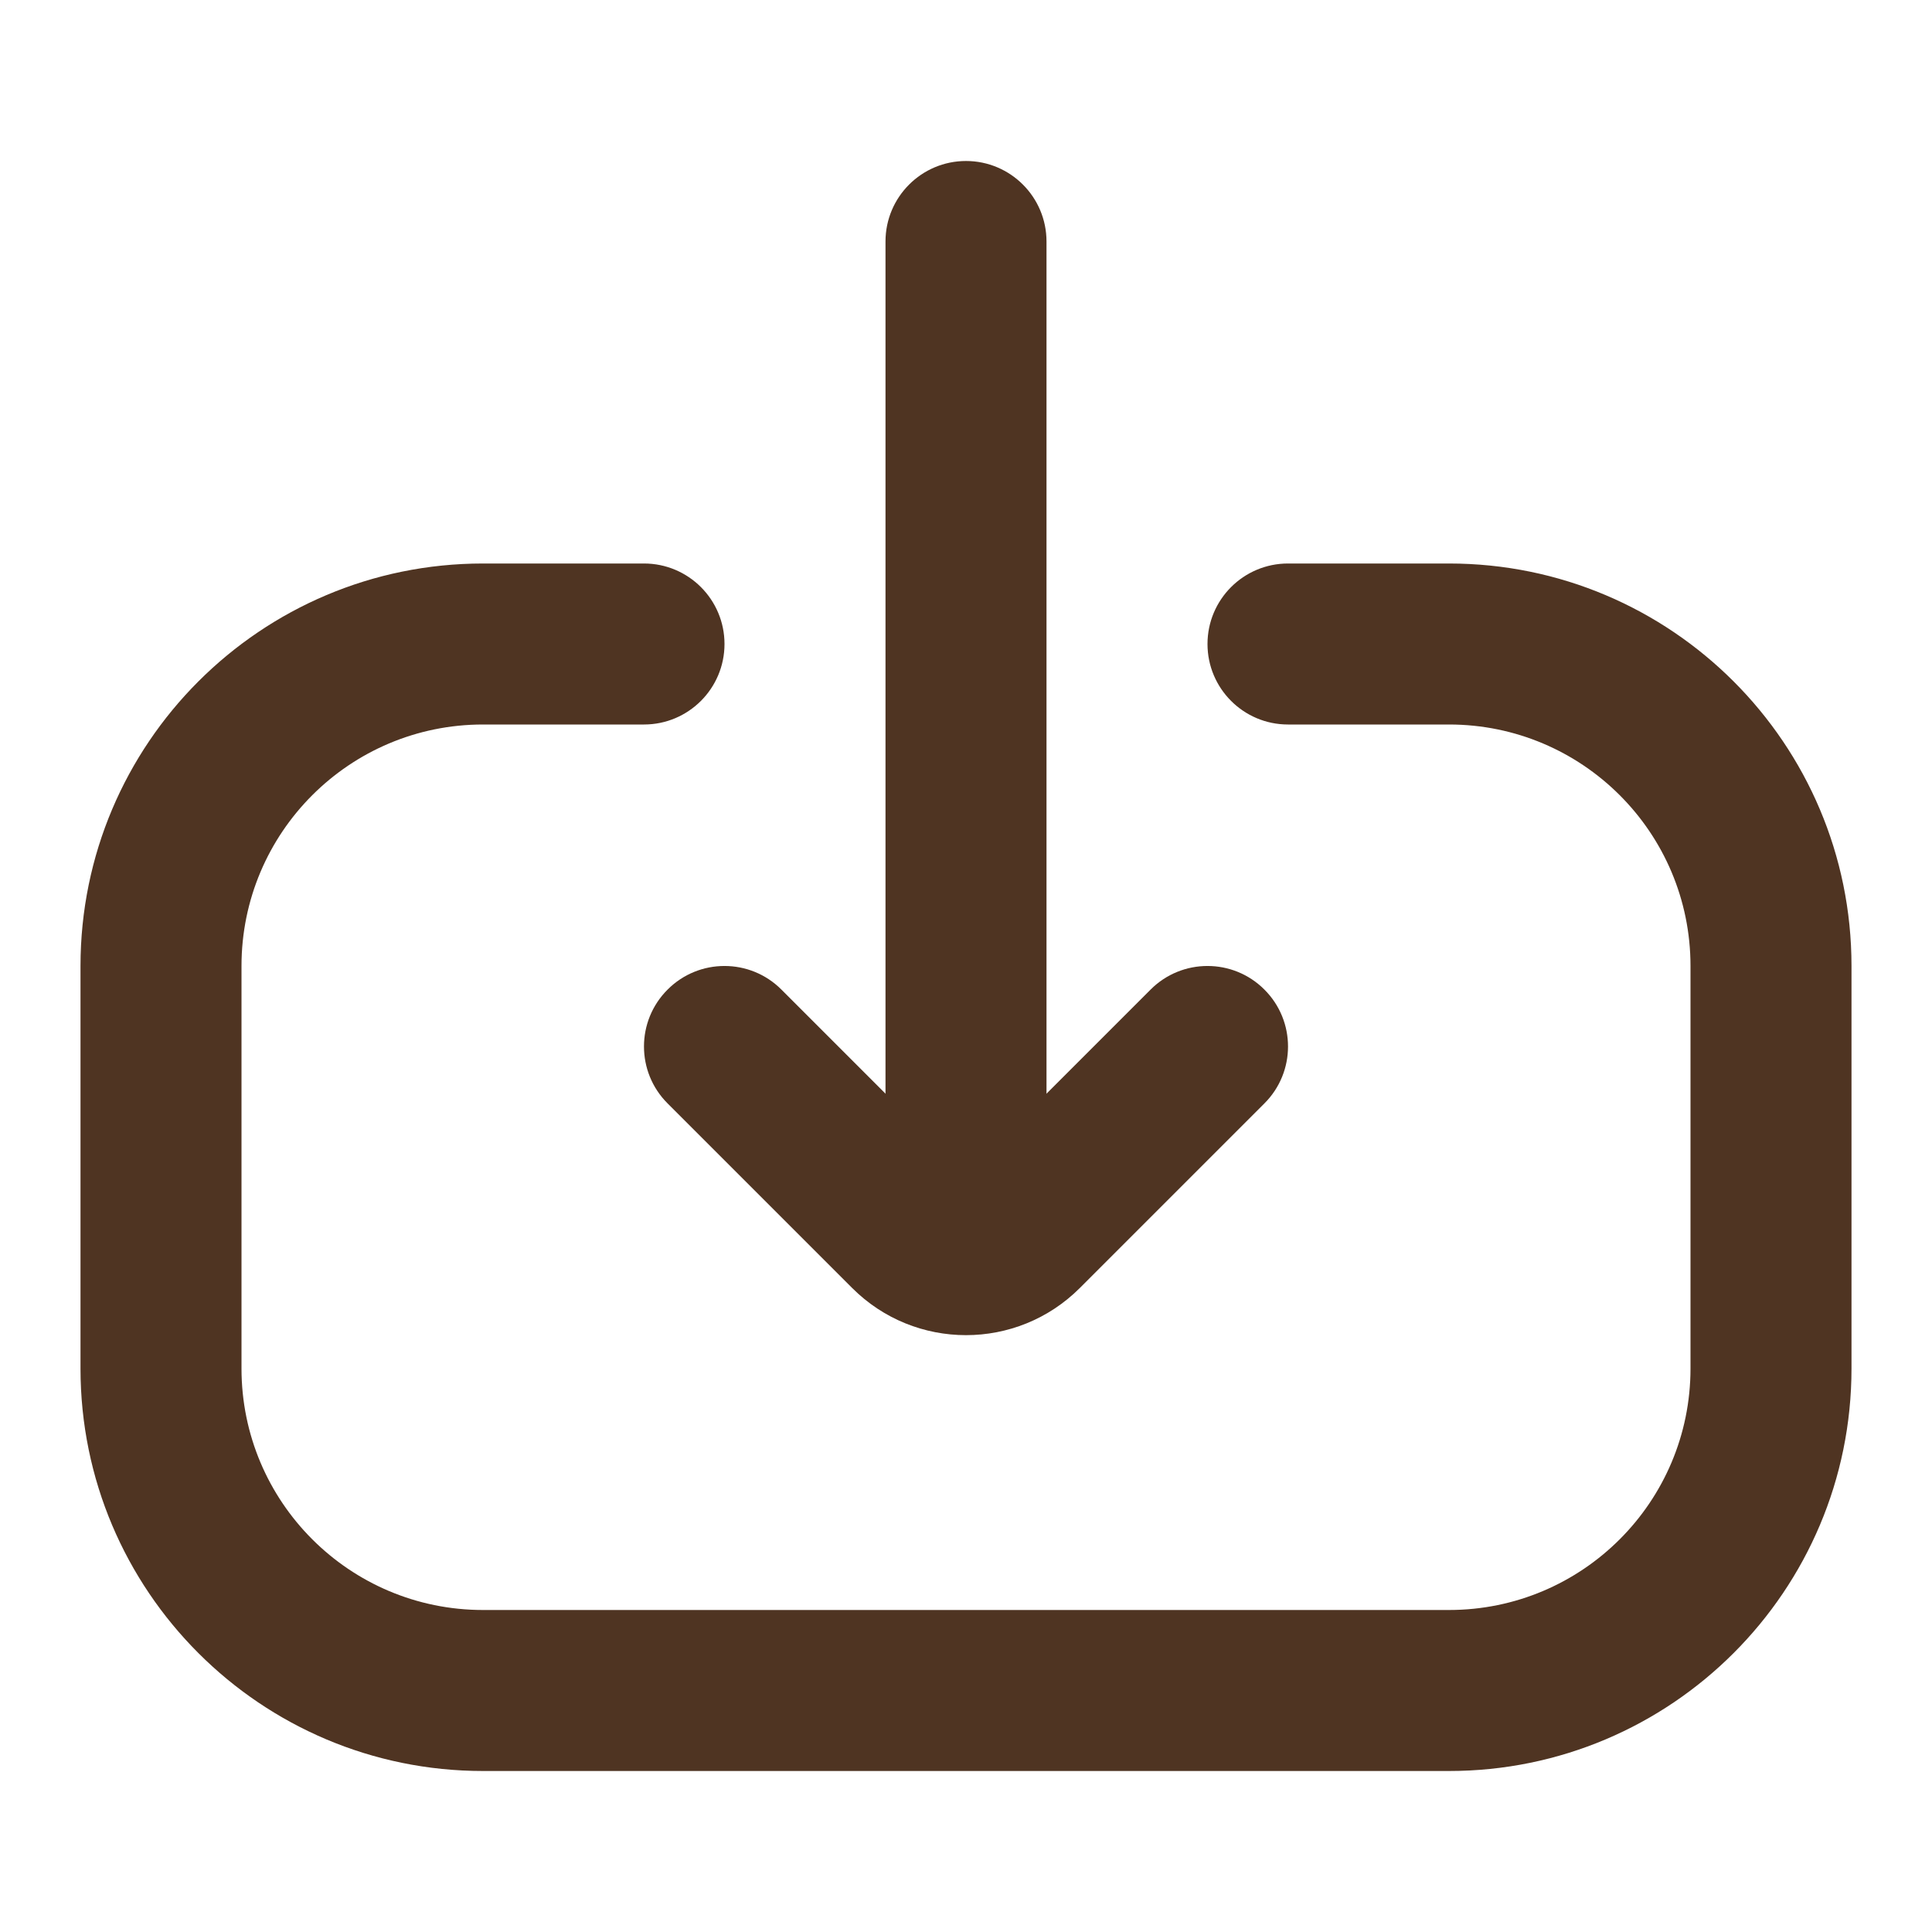 <svg width="24" height="24" viewBox="0 0 24 24" fill="none" xmlns="http://www.w3.org/2000/svg">
<g id="Icon/24/Download 2">
<g id="Download 2">
<path id="Rectangle 74 (Stroke)" fill-rule="evenodd" clip-rule="evenodd" d="M18 7C20.761 7 23 9.239 23 12L23 17C23 19.761 20.761 22 18 22L6 22C3.239 22 1 19.761 1 17L1 12C1 9.239 3.239 7 6 7L8 7C8.552 7 9 7.448 9 8C9 8.552 8.552 9 8 9L6 9C4.343 9 3 10.343 3 12L3 17C3 18.657 4.343 20 6 20L18 20C19.657 20 21 18.657 21 17L21 12C21 10.343 19.657 9 18 9L16 9C15.448 9 15 8.552 15 8C15 7.448 15.448 7 16 7L18 7Z" fill="#4F3422"/>
<g id="Arrow">
<path id="Vector 140 (Stroke)" fill-rule="evenodd" clip-rule="evenodd" d="M10.586 16C11.367 16.781 12.633 16.781 13.414 16L15.707 13.707C16.098 13.317 16.098 12.683 15.707 12.293C15.317 11.902 14.683 11.902 14.293 12.293L12 14.586L9.707 12.293C9.317 11.902 8.683 11.902 8.293 12.293C7.902 12.683 7.902 13.317 8.293 13.707L10.586 16Z" fill="#4F3422"/>
<path id="Vector 141 (Stroke)" fill-rule="evenodd" clip-rule="evenodd" d="M12 2C11.448 2 11 2.448 11 3L11 15C11 15.552 11.448 16 12 16C12.552 16 13 15.552 13 15L13 3C13 2.448 12.552 2 12 2Z" fill="#4F3422"/>
</g>
</g>
</g>
</svg>
